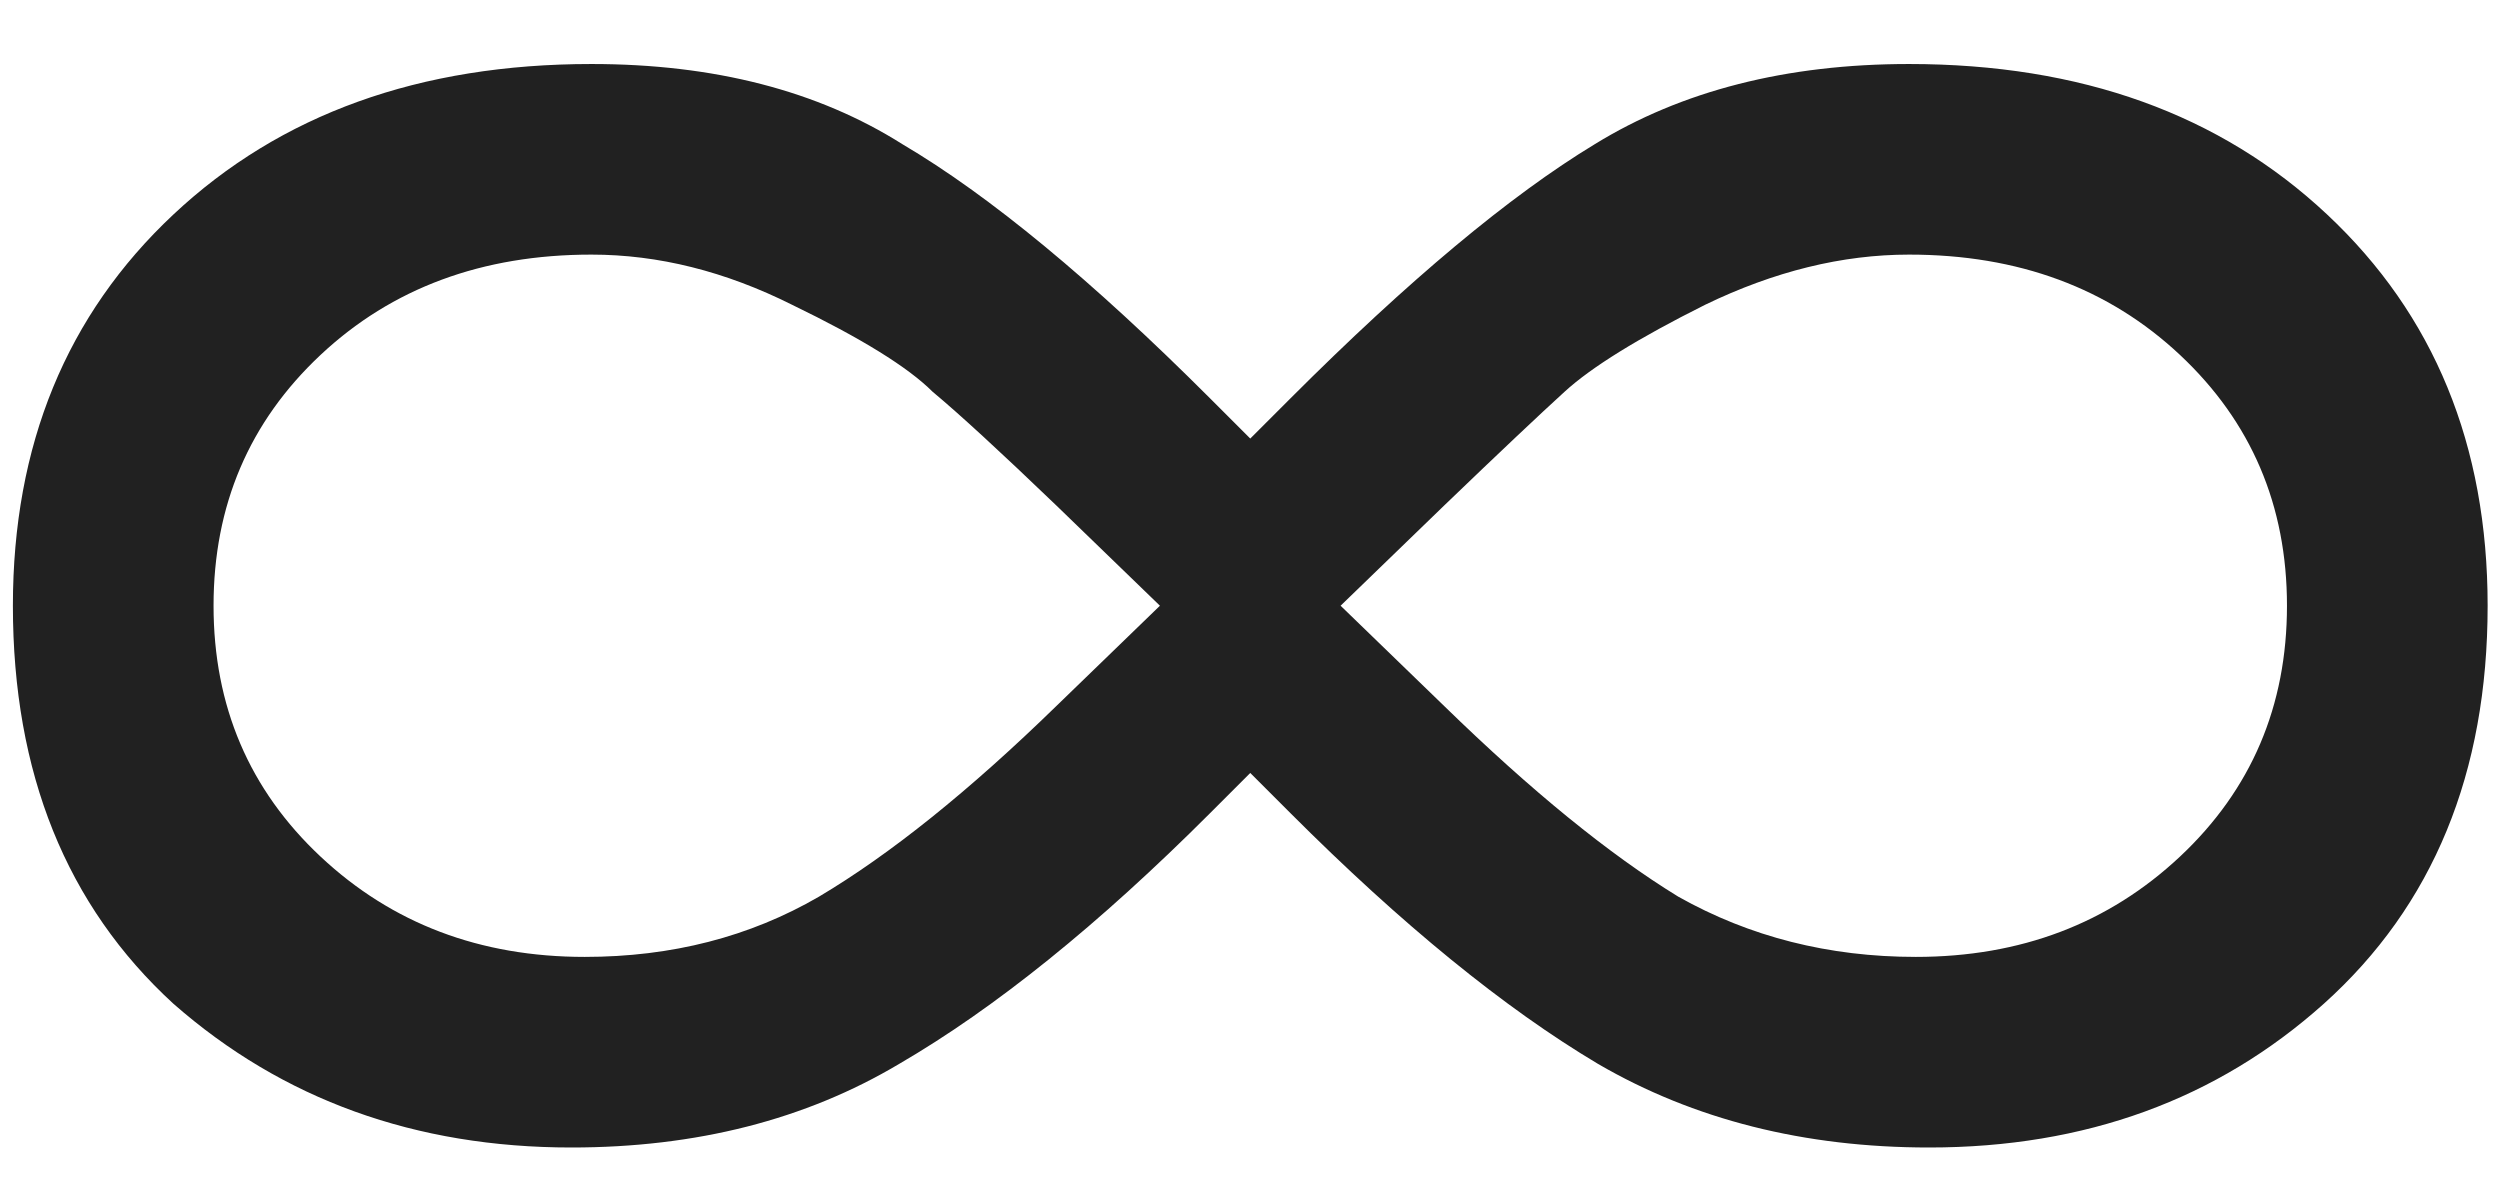 <svg width="38" height="18" viewBox="0 0 38 18" fill="none" xmlns="http://www.w3.org/2000/svg">
<path d="M19.004 6.666L19.614 6.056C21.41 4.26 22.952 2.972 24.24 2.192C25.561 1.379 27.154 0.973 29.018 0.973C31.628 0.973 33.746 1.735 35.372 3.26C36.999 4.785 37.812 6.768 37.812 9.207C37.812 11.749 36.982 13.766 35.322 15.257C33.695 16.714 31.695 17.442 29.323 17.442C27.425 17.442 25.748 17.019 24.291 16.172C22.867 15.324 21.308 14.054 19.614 12.359L19.004 11.749L18.394 12.359C16.7 14.054 15.124 15.324 13.666 16.172C12.243 17.019 10.583 17.442 8.685 17.442C6.313 17.442 4.296 16.714 2.636 15.257C1.009 13.766 0.196 11.749 0.196 9.207C0.196 6.768 1.009 4.785 2.636 3.26C4.262 1.735 6.38 0.973 8.99 0.973C10.854 0.973 12.43 1.379 13.717 2.192C15.039 2.972 16.598 4.26 18.394 6.056L19.004 6.666ZM20.377 9.207L21.952 10.732C23.274 12.02 24.46 12.986 25.511 13.63C26.595 14.24 27.798 14.545 29.12 14.545C30.713 14.545 32.051 14.037 33.136 13.02C34.22 12.003 34.762 10.732 34.762 9.207C34.762 7.683 34.22 6.412 33.136 5.395C32.051 4.378 30.679 3.87 29.018 3.87C28.002 3.87 26.968 4.124 25.917 4.633C24.901 5.141 24.189 5.581 23.782 5.954C23.41 6.293 22.799 6.869 21.952 7.683L20.377 9.207ZM17.631 9.207L16.056 7.683C15.208 6.869 14.582 6.293 14.175 5.954C13.802 5.581 13.09 5.141 12.04 4.633C11.023 4.124 10.007 3.87 8.99 3.87C7.329 3.87 5.957 4.378 4.872 5.395C3.788 6.412 3.246 7.683 3.246 9.207C3.246 10.732 3.788 12.003 4.872 13.02C5.957 14.037 7.295 14.545 8.888 14.545C10.21 14.545 11.396 14.24 12.447 13.63C13.531 12.986 14.734 12.02 16.056 10.732L17.631 9.207Z" fill="#212121"/>
</svg>
